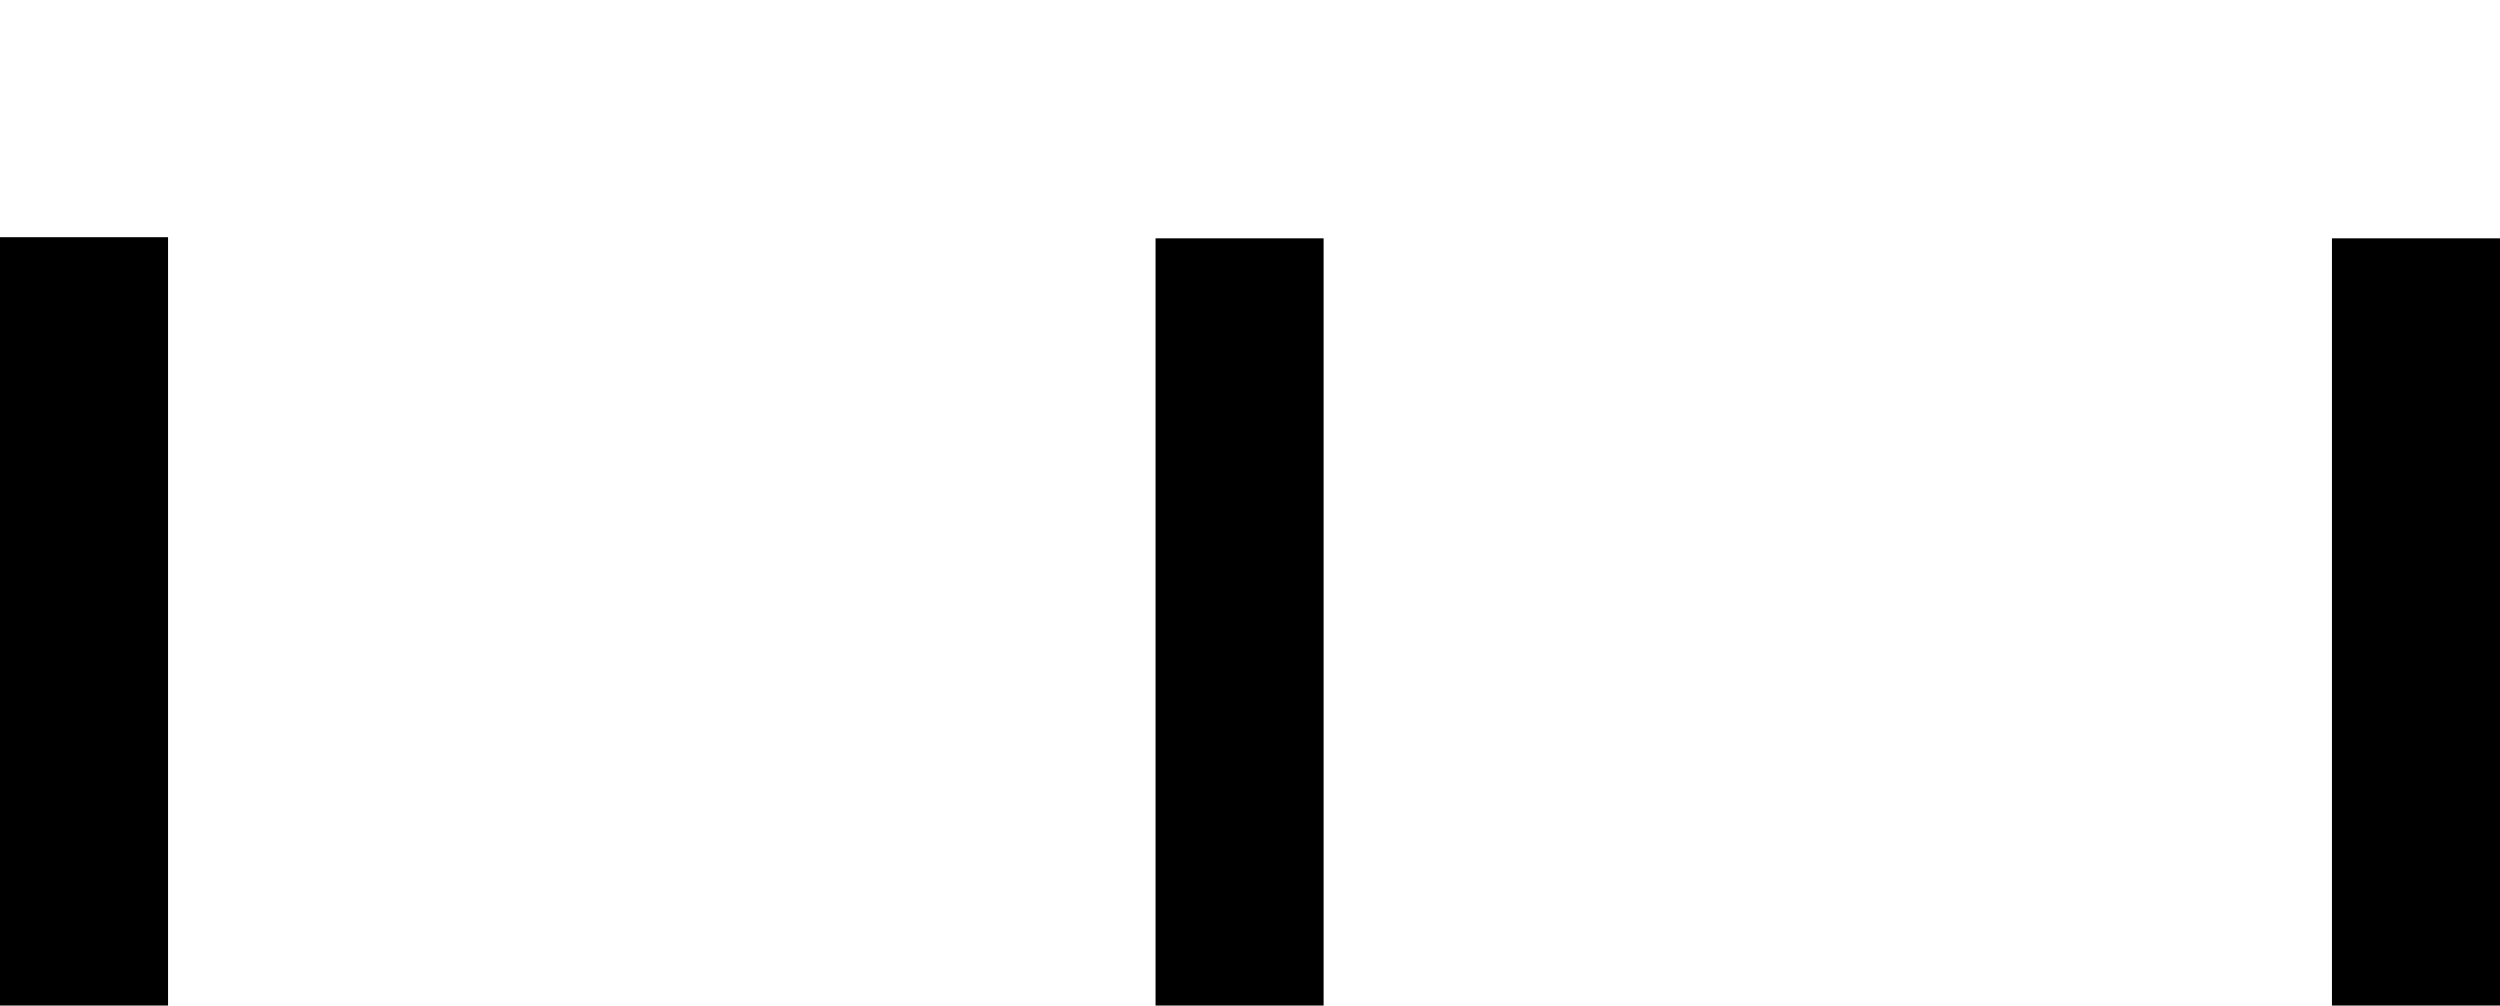 <?xml version="1.0" encoding="UTF-8" standalone="no"?>
<svg
   width="18"
   height="7.24"
   version="1.1"
   id="svg1"
   sodipodi:docname="US11Z2VARA.svg"
   inkscape:version="1.3.2 (091e20e, 2023-11-25, custom)"
   xmlns:inkscape="http://www.inkscape.org/namespaces/inkscape"
   xmlns:sodipodi="http://sodipodi.sourceforge.net/DTD/sodipodi-0.dtd"
   xmlns="http://www.w3.org/2000/svg"
   xmlns:svg="http://www.w3.org/2000/svg">
  <defs
     id="defs1" />
  <sodipodi:namedview
     id="namedview1"
     pagecolor="#ffffff"
     bordercolor="#000000"
     borderopacity="0.25"
     inkscape:showpageshadow="2"
     inkscape:pageopacity="0.0"
     inkscape:pagecheckerboard="0"
     inkscape:deskcolor="#d1d1d1"
     inkscape:zoom="40.972222"
     inkscape:cx="8.9938983"
     inkscape:cy="3.6244068"
     inkscape:window-width="1920"
     inkscape:window-height="986"
     inkscape:window-x="-11"
     inkscape:window-y="-11"
     inkscape:window-maximized="1"
     inkscape:current-layer="svg1" />
  <path
     style="fill:#000000;stroke:none;stroke-width:0.874"
     d="M 0,1.708 V 7.24 H 1.21 V 1.708 Z m 8.32,0.008 V 7.24 H 9.53 V 1.716 Z m 8.47,0 V 7.24 H 18 V 1.716 Z"
     id="path1" />
</svg>
